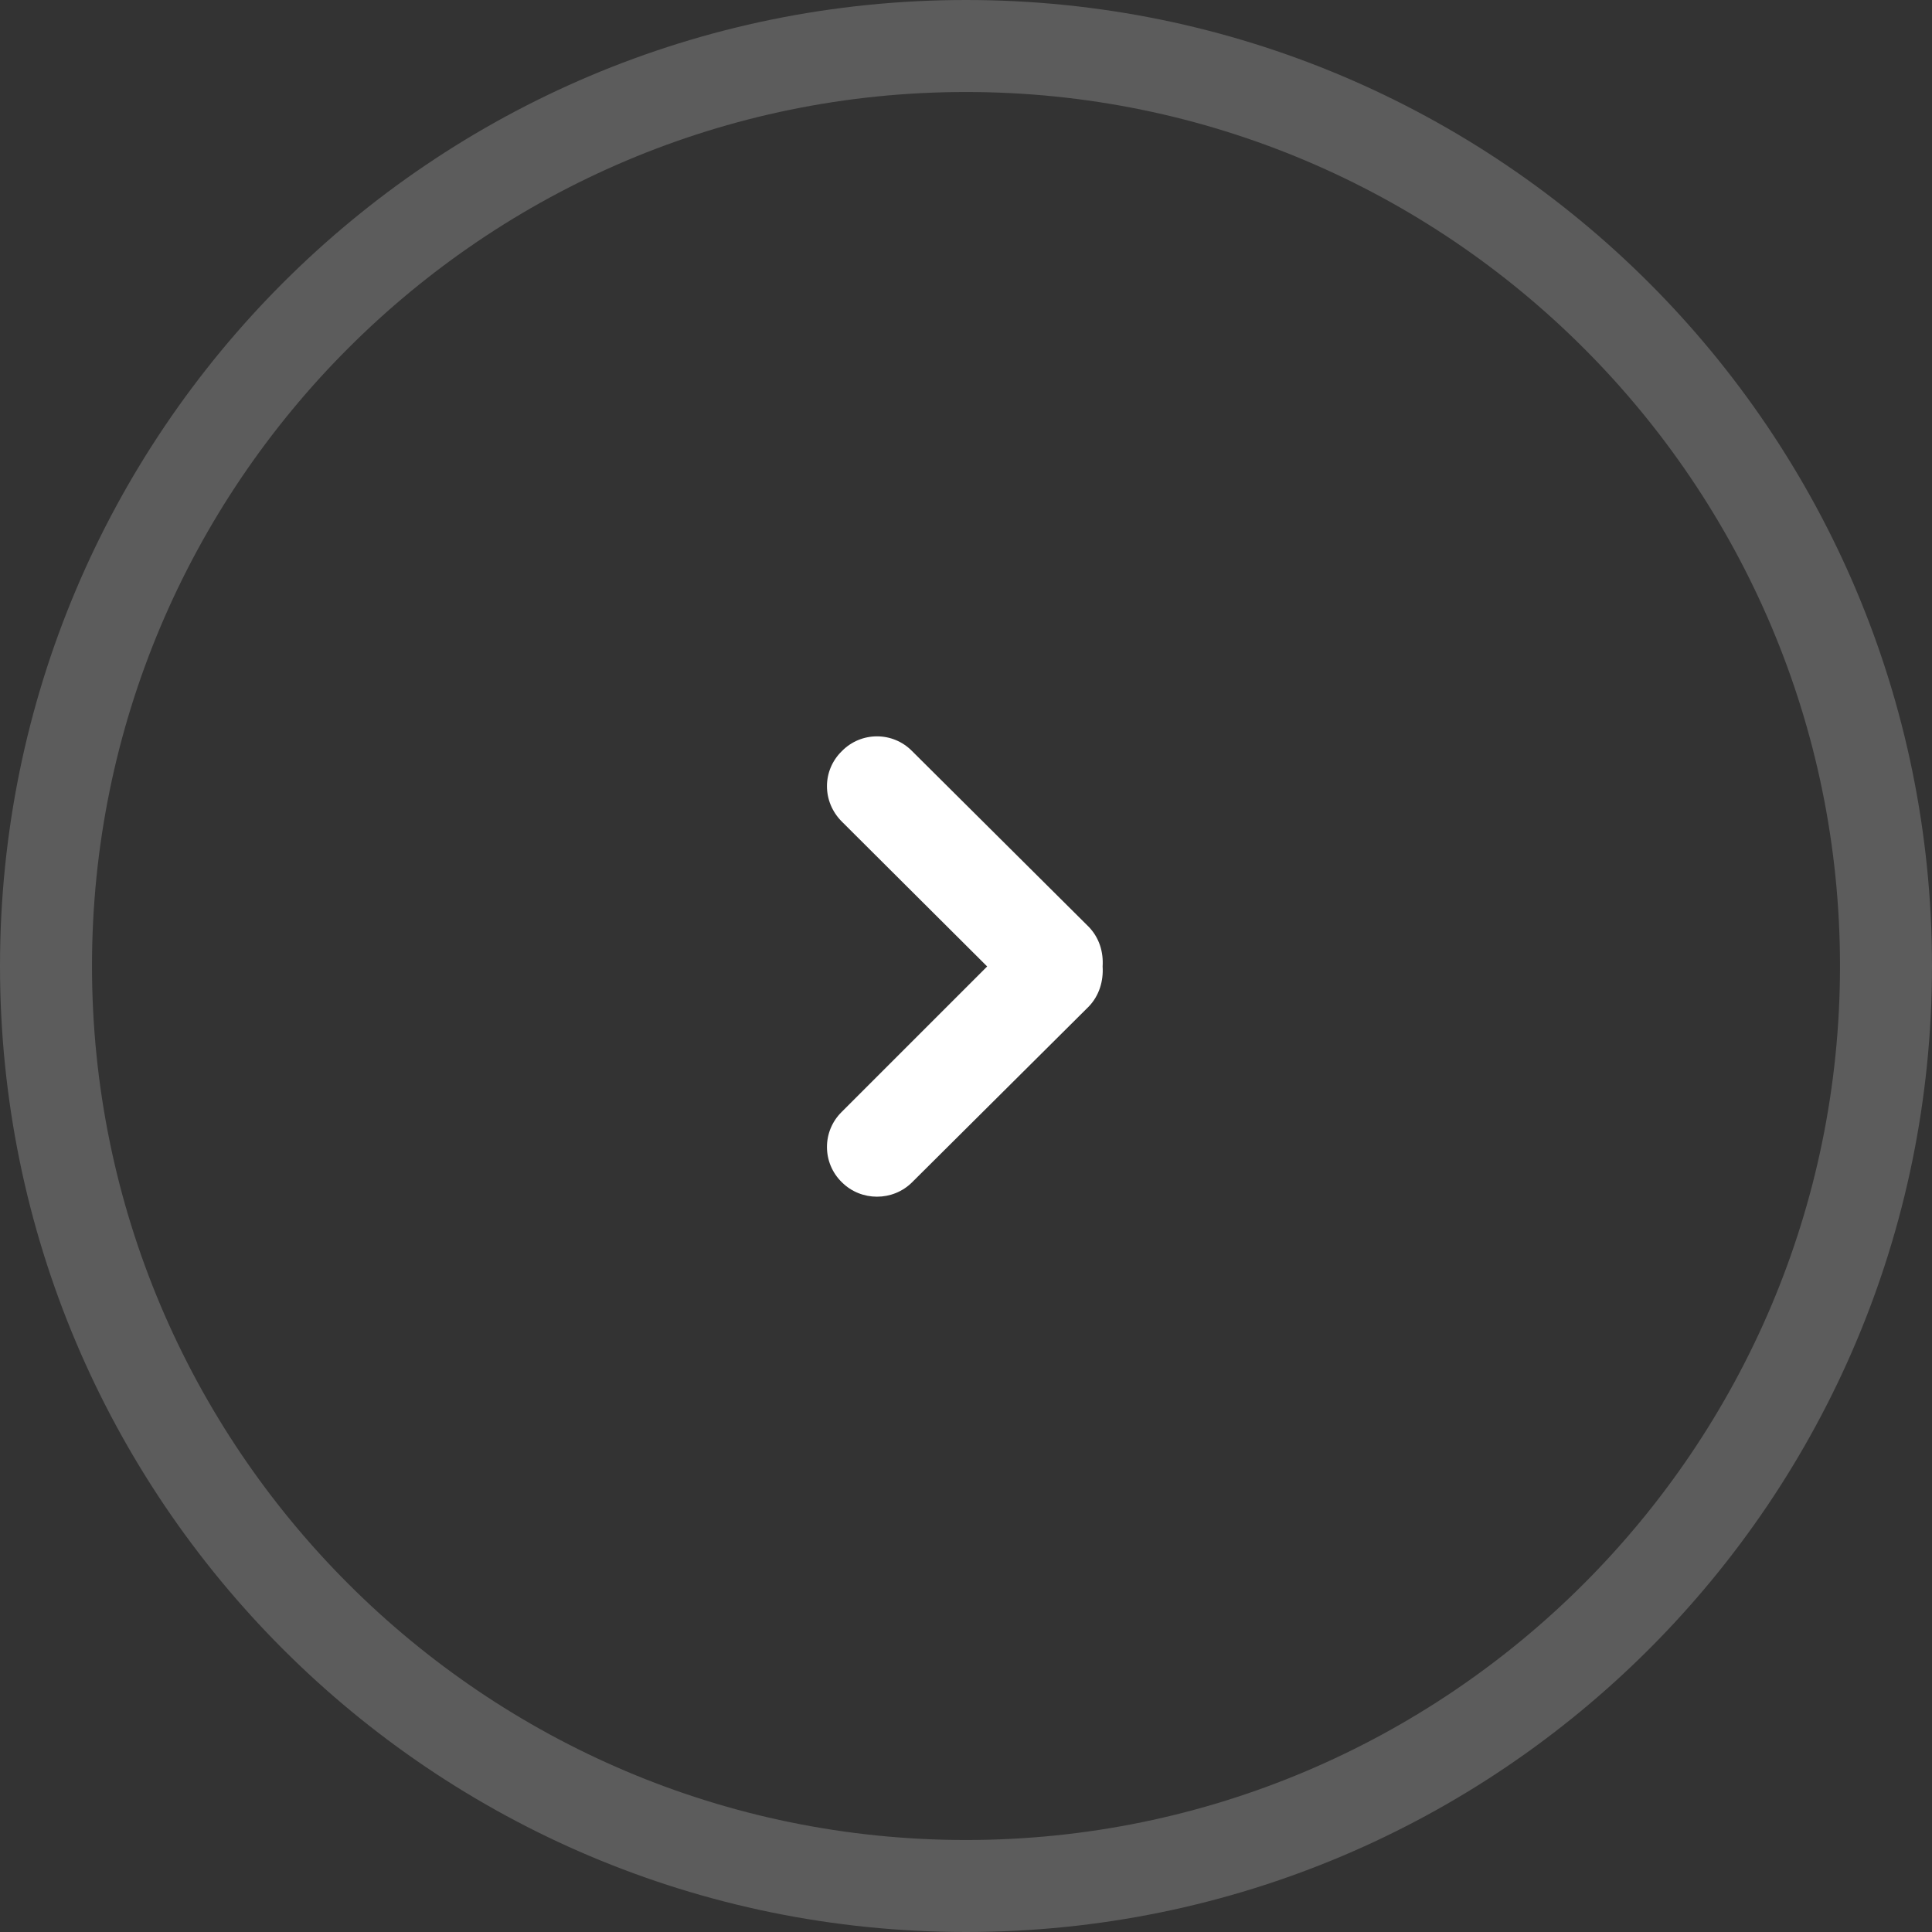 <?xml version="1.0" encoding="utf-8"?>
<svg xmlns="http://www.w3.org/2000/svg"
	xmlns:xlink="http://www.w3.org/1999/xlink"
	width="84px" height="84px" viewBox="0 0 42 42">
<rect x="0" y="0" width="42" height="42" fill="#333333" stroke="none"/>
<g><path fillRule="evenodd" d="M 21 40C 31.48 40 40 31.48 40 21 40 10.52 31.48 2 21 2 10.52 2 2 10.52 2 21 2 31.48 10.52 40 21 40M 21 42C 9.4 42-0 32.6-0 21-0 9.4 9.4 0 21 0 32.6 0 42 9.4 42 21 42 32.6 32.6 42 21 42 21 42 21 42 21 42Z" fill="rgb(255,255,255)" opacity="0.20"/><path fillRule="evenodd" d="M 23.67 21.88C 23.67 21.88 19.83 25.7 19.83 25.7 19.41 26.12 18.72 26.12 18.3 25.7 17.87 25.28 17.87 24.59 18.3 24.17 18.3 24.17 21.46 21.01 21.46 21.01 21.46 21.01 18.3 17.86 18.3 17.86 17.87 17.43 17.87 16.75 18.3 16.33 18.72 15.9 19.41 15.9 19.83 16.33 19.83 16.33 23.67 20.15 23.67 20.15 23.9 20.39 23.99 20.7 23.97 21.01 23.99 21.32 23.9 21.64 23.67 21.88Z" fill="rgb(255,255,255)"/></g></svg>